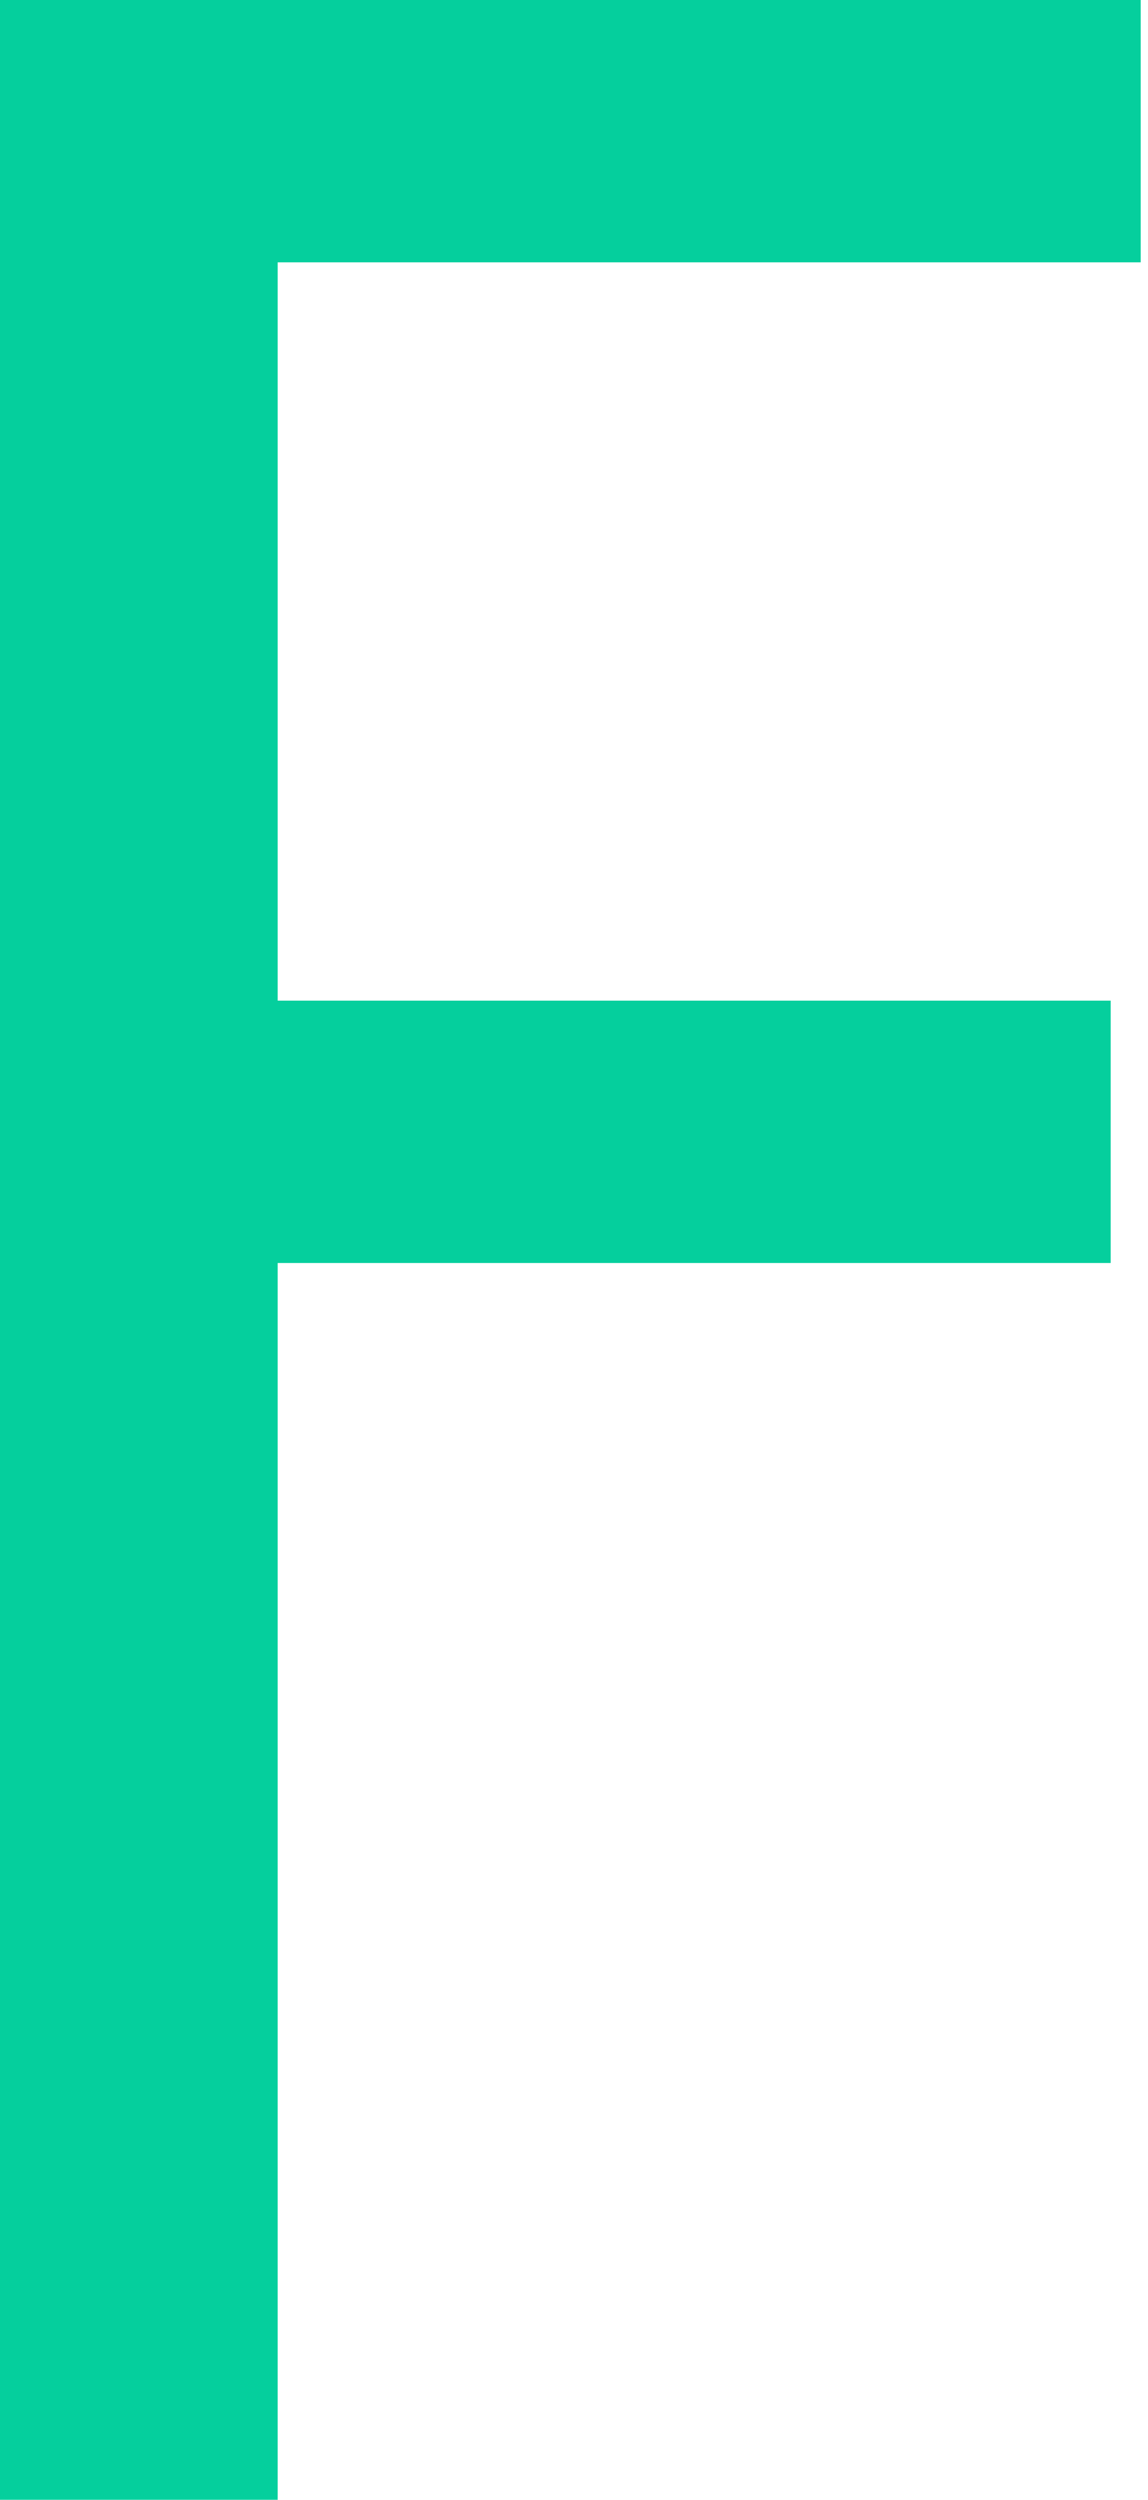 <svg width="62px" height="135px" viewBox="0 0 62 135" version="1.1" xmlns="http://www.w3.org/2000/svg" xmlns:xlink="http://www.w3.org/1999/xlink">
    <g id="Page-1" stroke="none" stroke-width="1" fill="none" fill-rule="evenodd">
        <polygon id="Fill-4" fill="#05CF9D" points="0 0 0 135 14.996 135 14.996 68.208 59.984 68.208 59.984 54.04 14.996 54.04 14.996 14.168 61.605 14.168 61.605 0"></polygon>
    </g>
</svg>